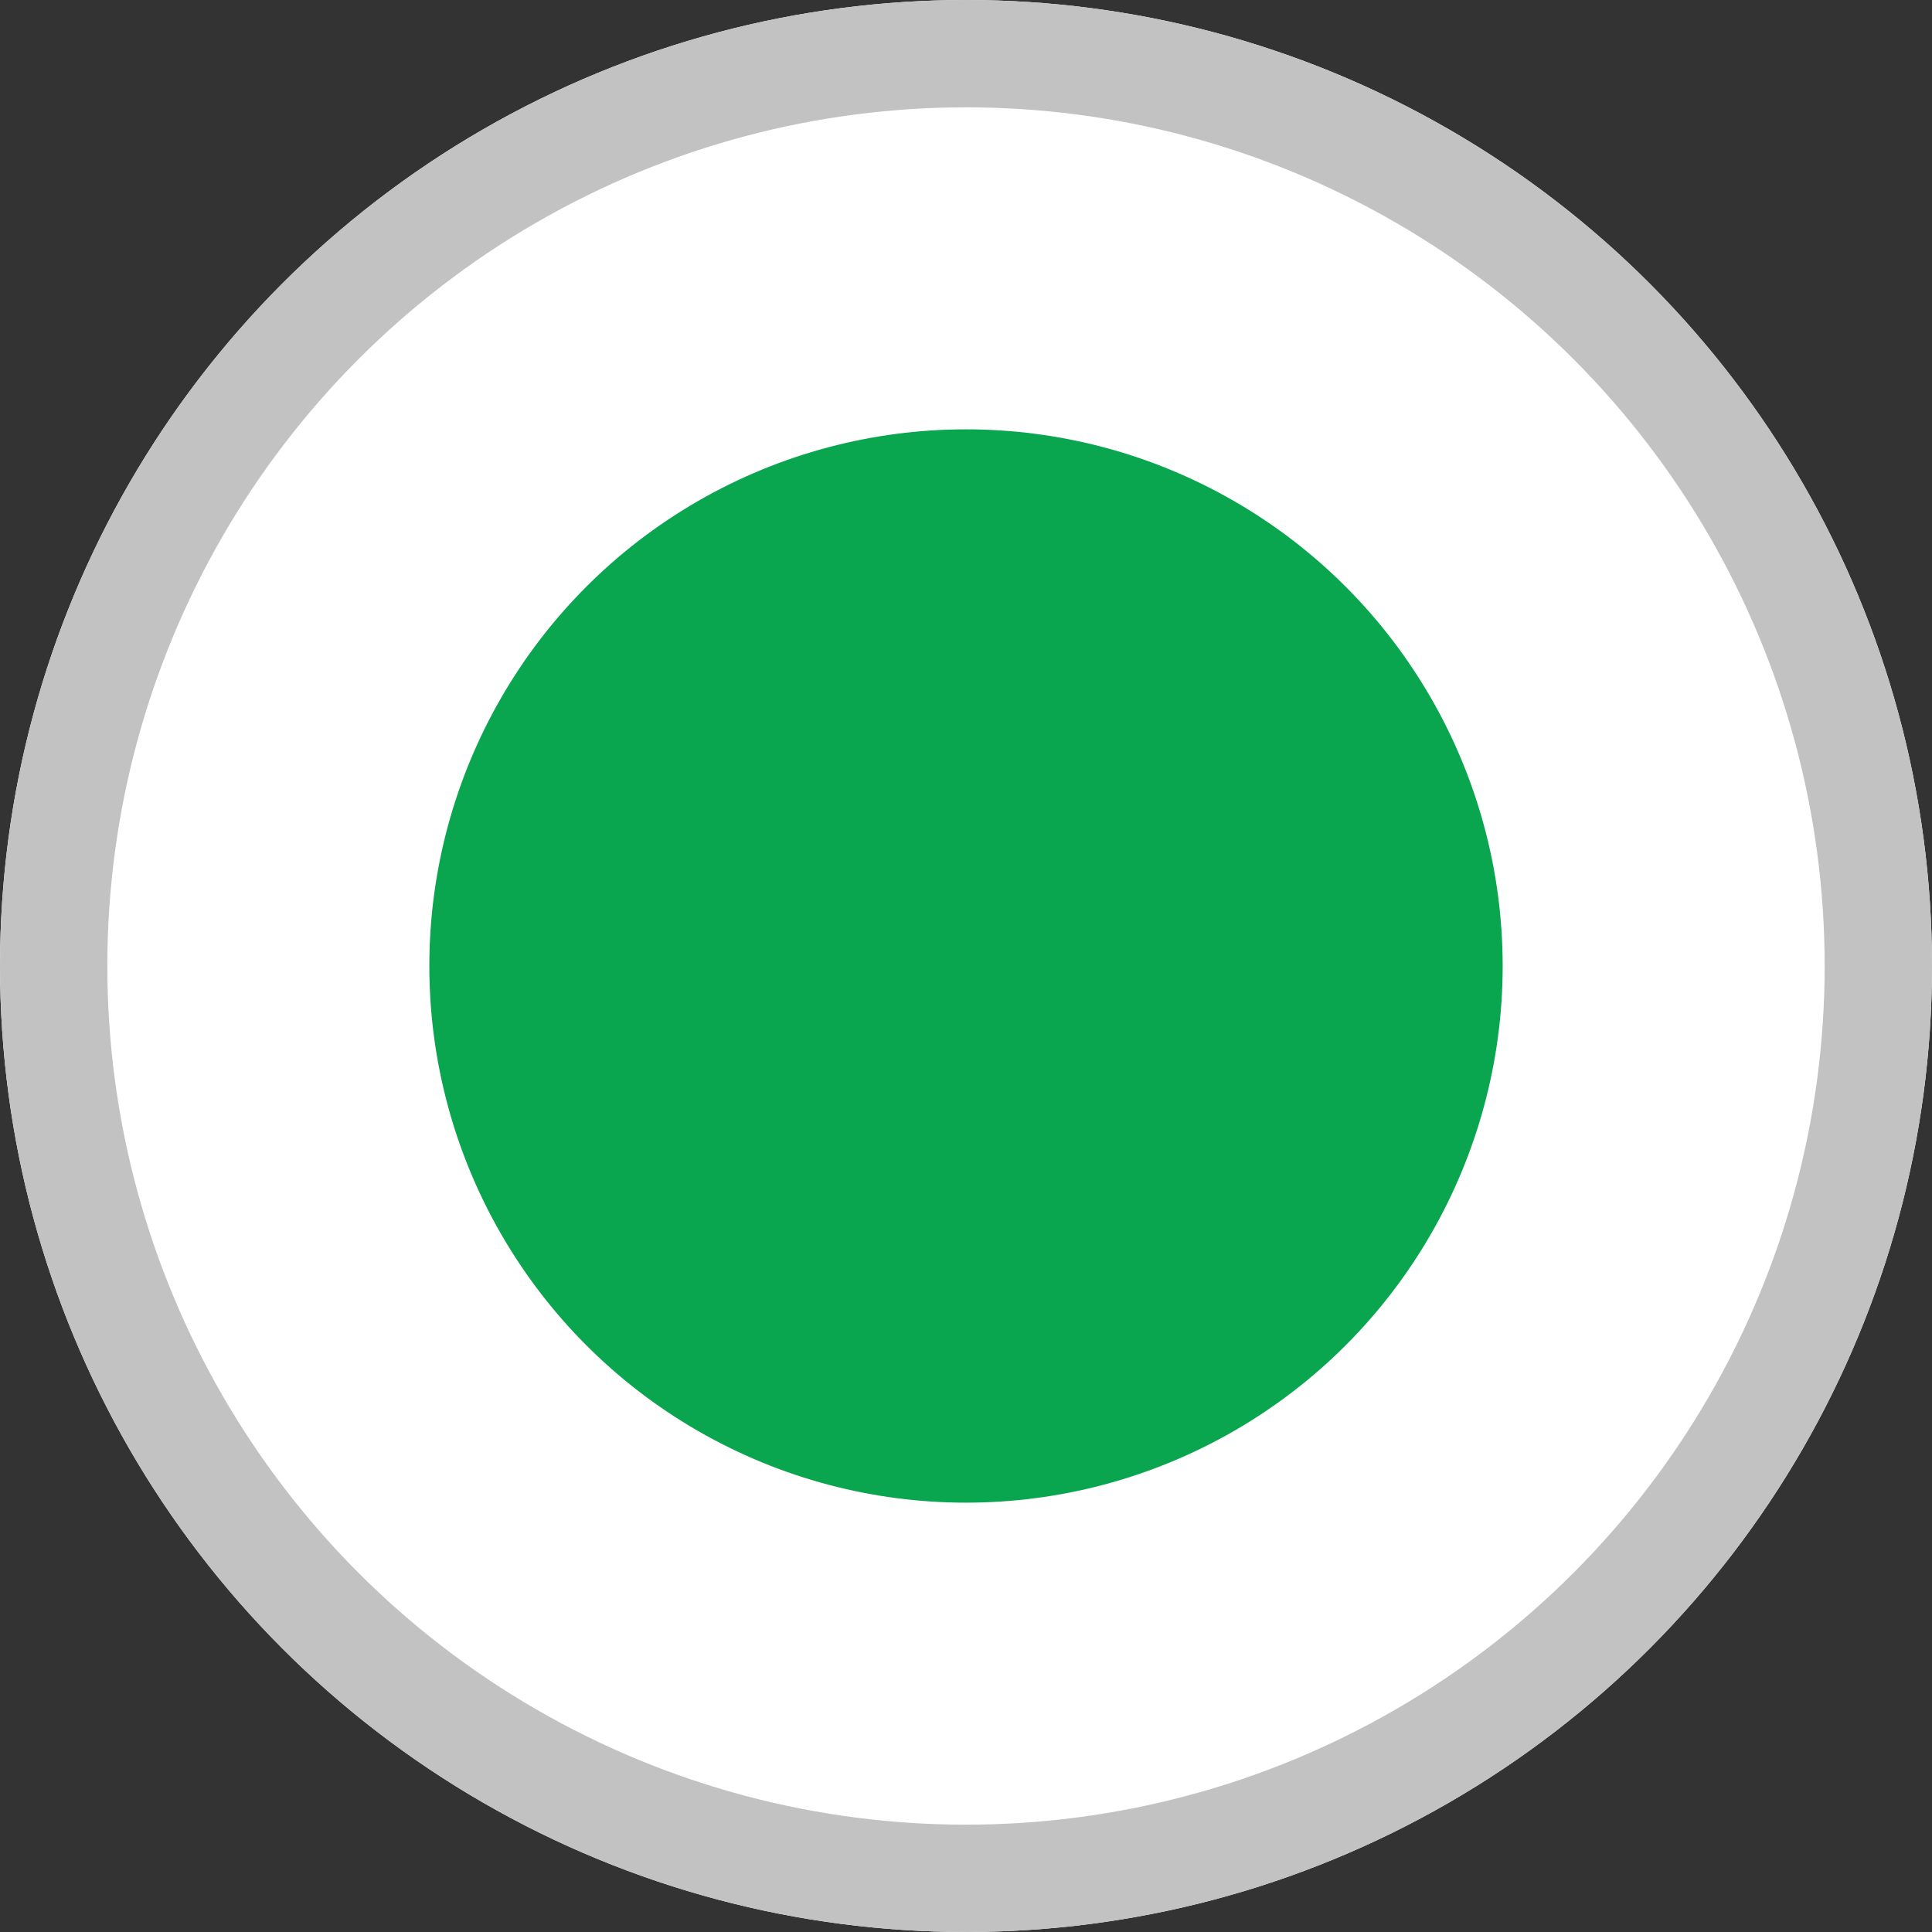 <svg xmlns="http://www.w3.org/2000/svg" width="18" height="18" viewBox="0 0 18 18">
  <rect x="0" y="0" width="18" height="18" fill="#333333" stroke="none"/>
  <g id="그룹_165077" data-name="그룹 165077" transform="translate(-428 -230)">
    <g id="타원_9454" data-name="타원 9454" transform="translate(428 230)" fill="#fff" stroke="#c2c2c2" stroke-width="1">
      <circle cx="9" cy="9" r="9" stroke="none"/>
      <circle cx="9" cy="9" r="8.5" fill="none"/>
    </g>
    <circle id="타원_9457" data-name="타원 9457" cx="5" cy="5" r="5" transform="translate(432 234)" fill="#09a54f"/>
  </g>
</svg>
